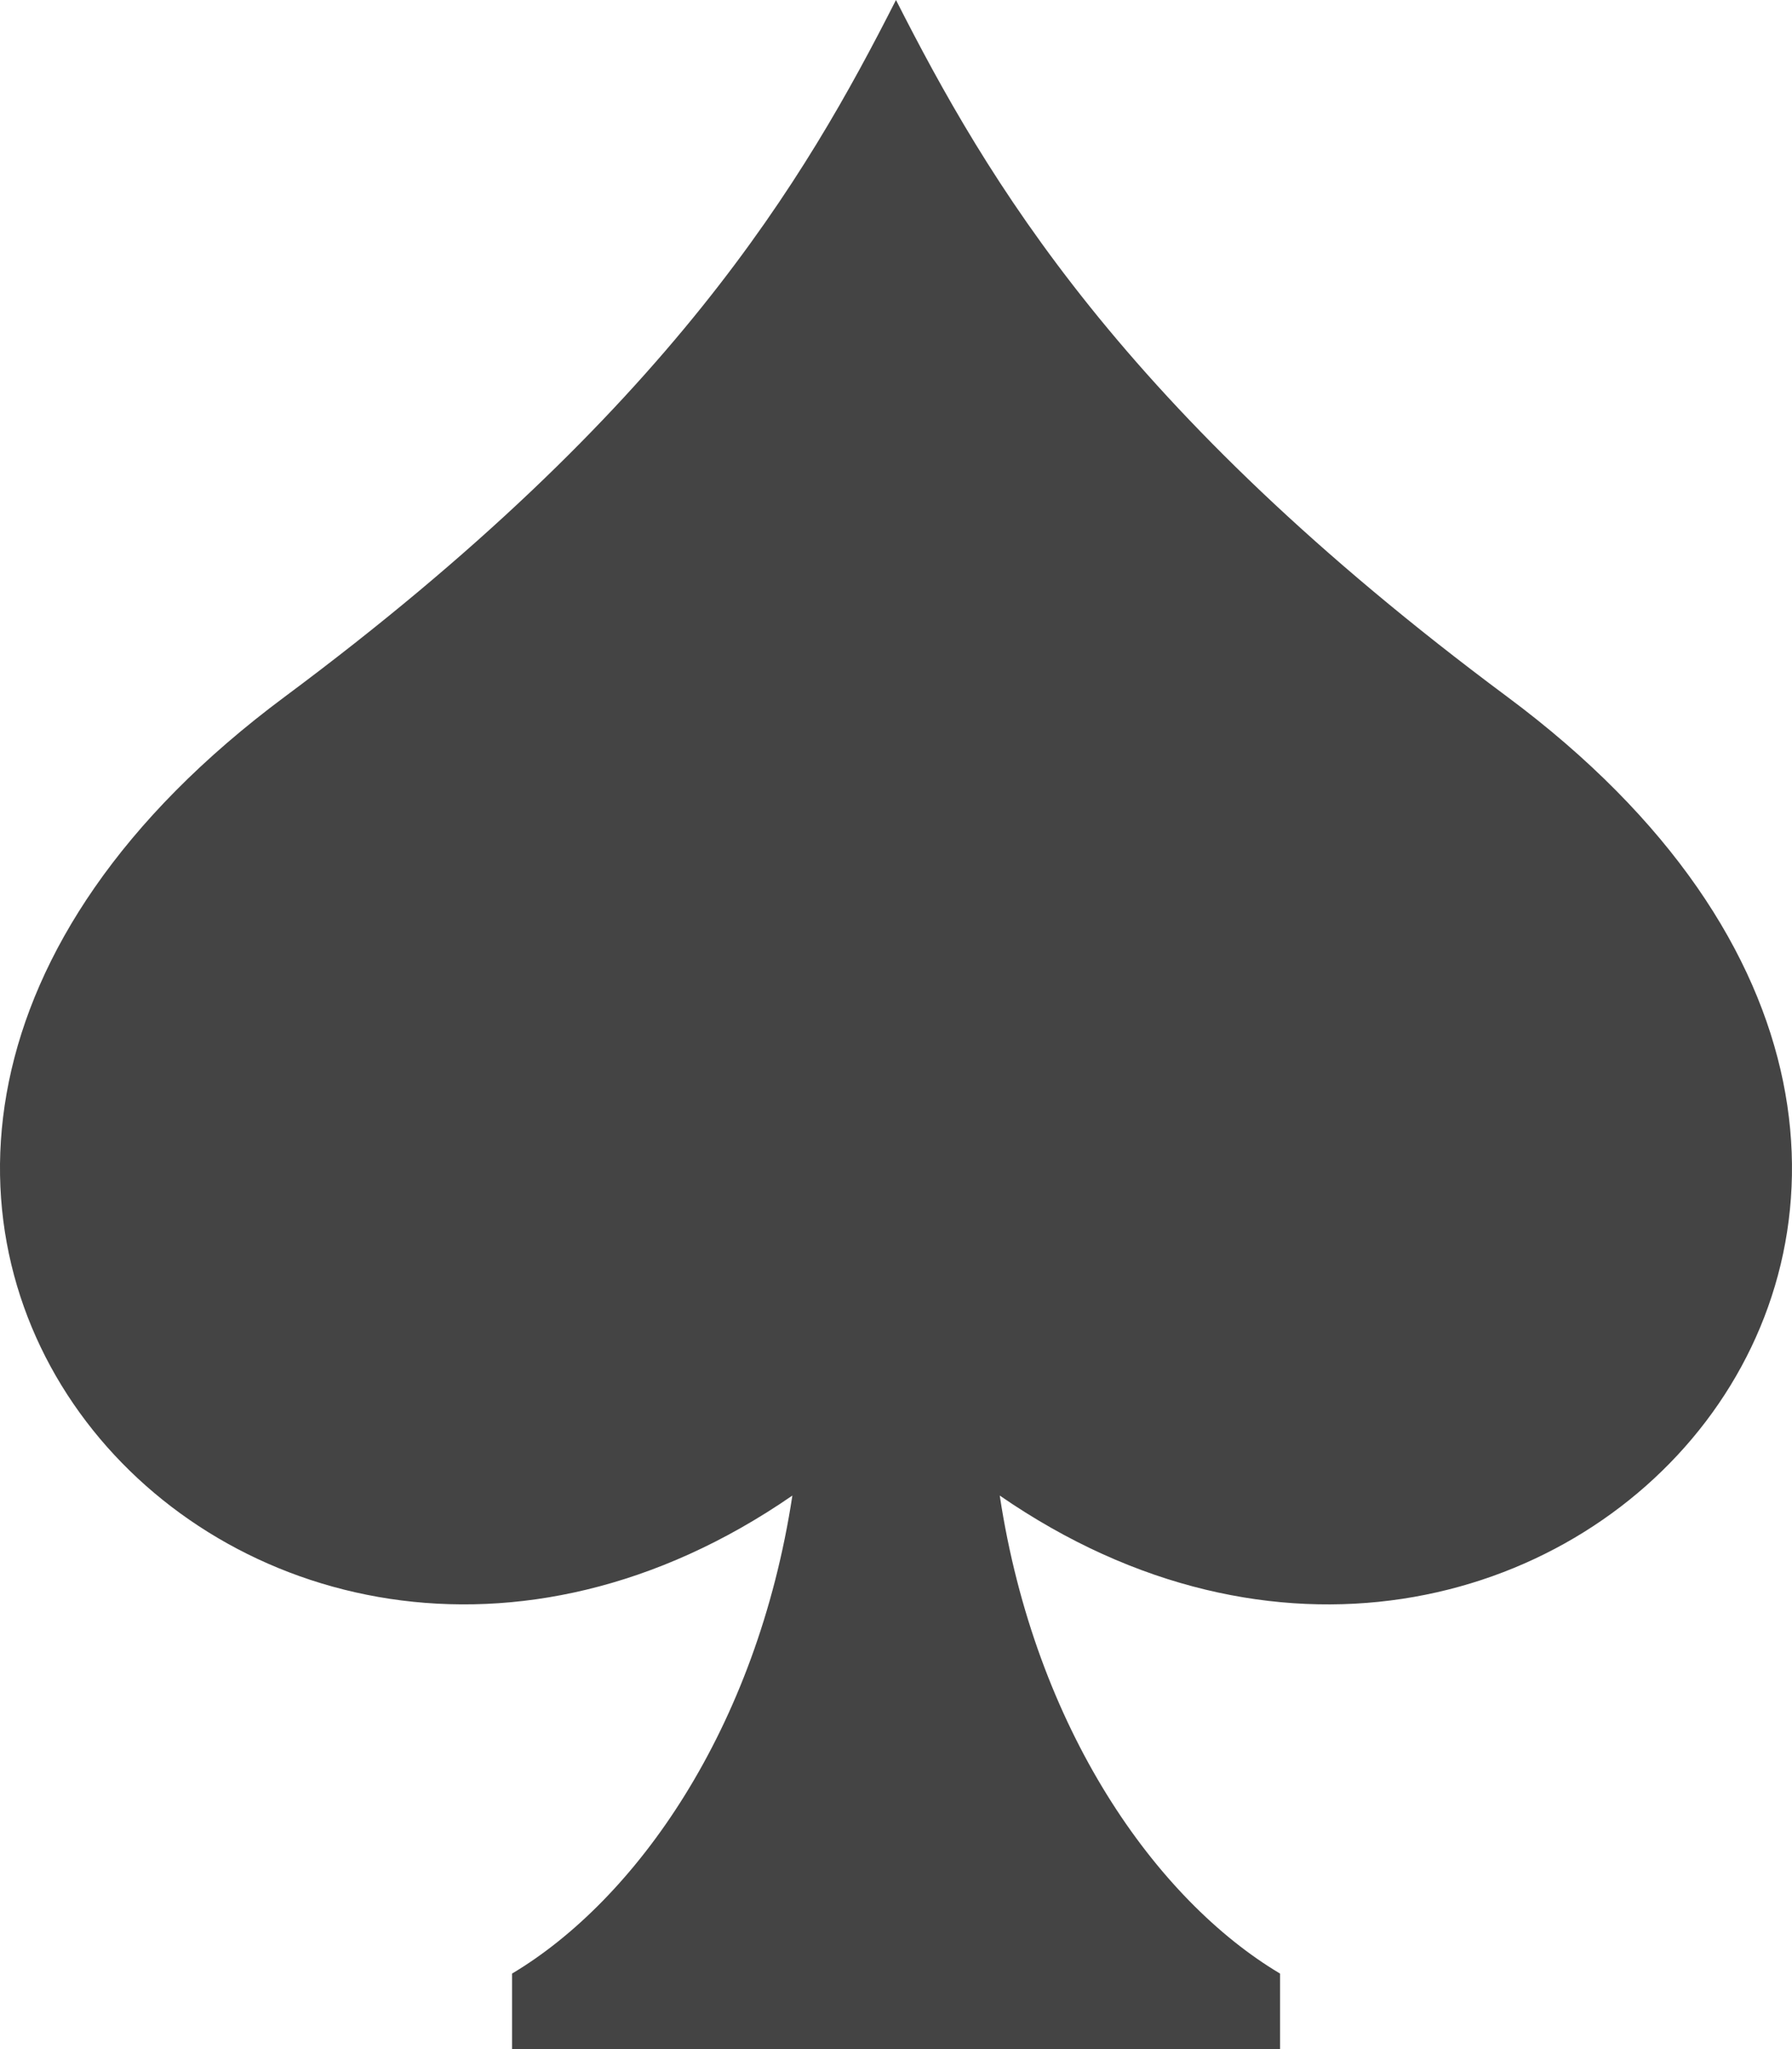 <svg xmlns="http://www.w3.org/2000/svg" viewBox="0 0 466.67 533.33"><defs><style>.cls-1{fill:#444;}</style></defs><title>gambling</title><g id="Layer_2" data-name="Layer 2"><g id="Capa_1" data-name="Capa 1"><path class="cls-1" d="M392.48,181.33C291.67,106.4,256.93,46.42,233.33,0h0C209.74,46.42,175,106.4,74.18,181.33-97.71,309.08,64.09,487.4,206.35,389.26c-9.27,60.9-40.9,105.3-73,124.42v19.66h200V513.68c-32.13-19.12-63.76-63.52-73-124.42C402.57,487.41,564.38,309.08,392.48,181.33Z"/></g></g></svg>